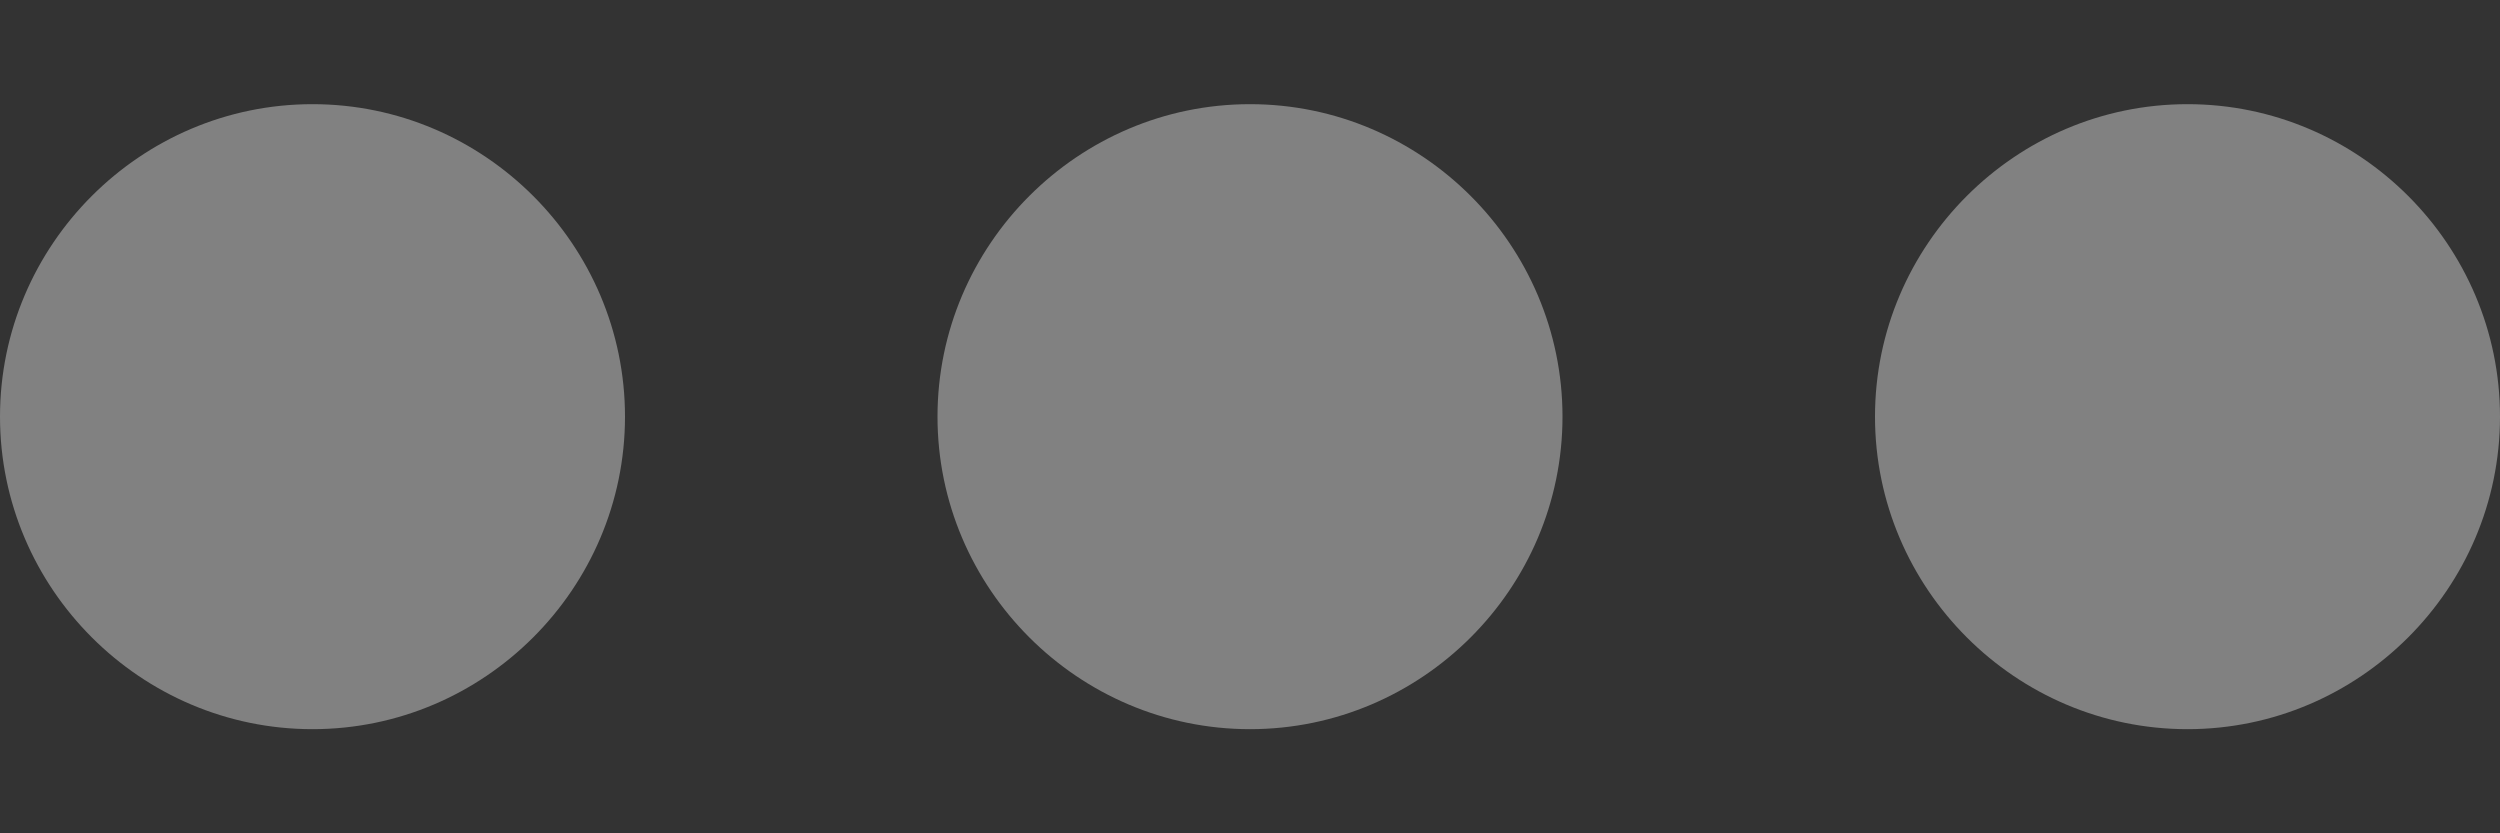 <svg width="12" height="4" viewBox="0 0 12 4" fill="none" xmlns="http://www.w3.org/2000/svg">
<rect x="0" y="0" width="12" height="4" fill="#333333" stroke="none"/>
<path d="M3 2C3 1.175 2.325 0.5 1.5 0.5C0.675 0.5 0 1.175 0 2C0 2.825 0.675 3.5 1.5 3.5C2.325 3.5 3 2.825 3 2ZM4.5 2C4.5 2.825 5.175 3.5 6 3.5C6.825 3.5 7.5 2.825 7.5 2C7.5 1.175 6.825 0.5 6 0.5C5.175 0.5 4.5 1.175 4.5 2ZM9 2C9 2.825 9.675 3.5 10.5 3.5C11.325 3.5 12 2.825 12 2C12 1.175 11.325 0.5 10.5 0.5C9.675 0.5 9 1.175 9 2Z" fill="white" fill-opacity="0.38"/>
</svg>

